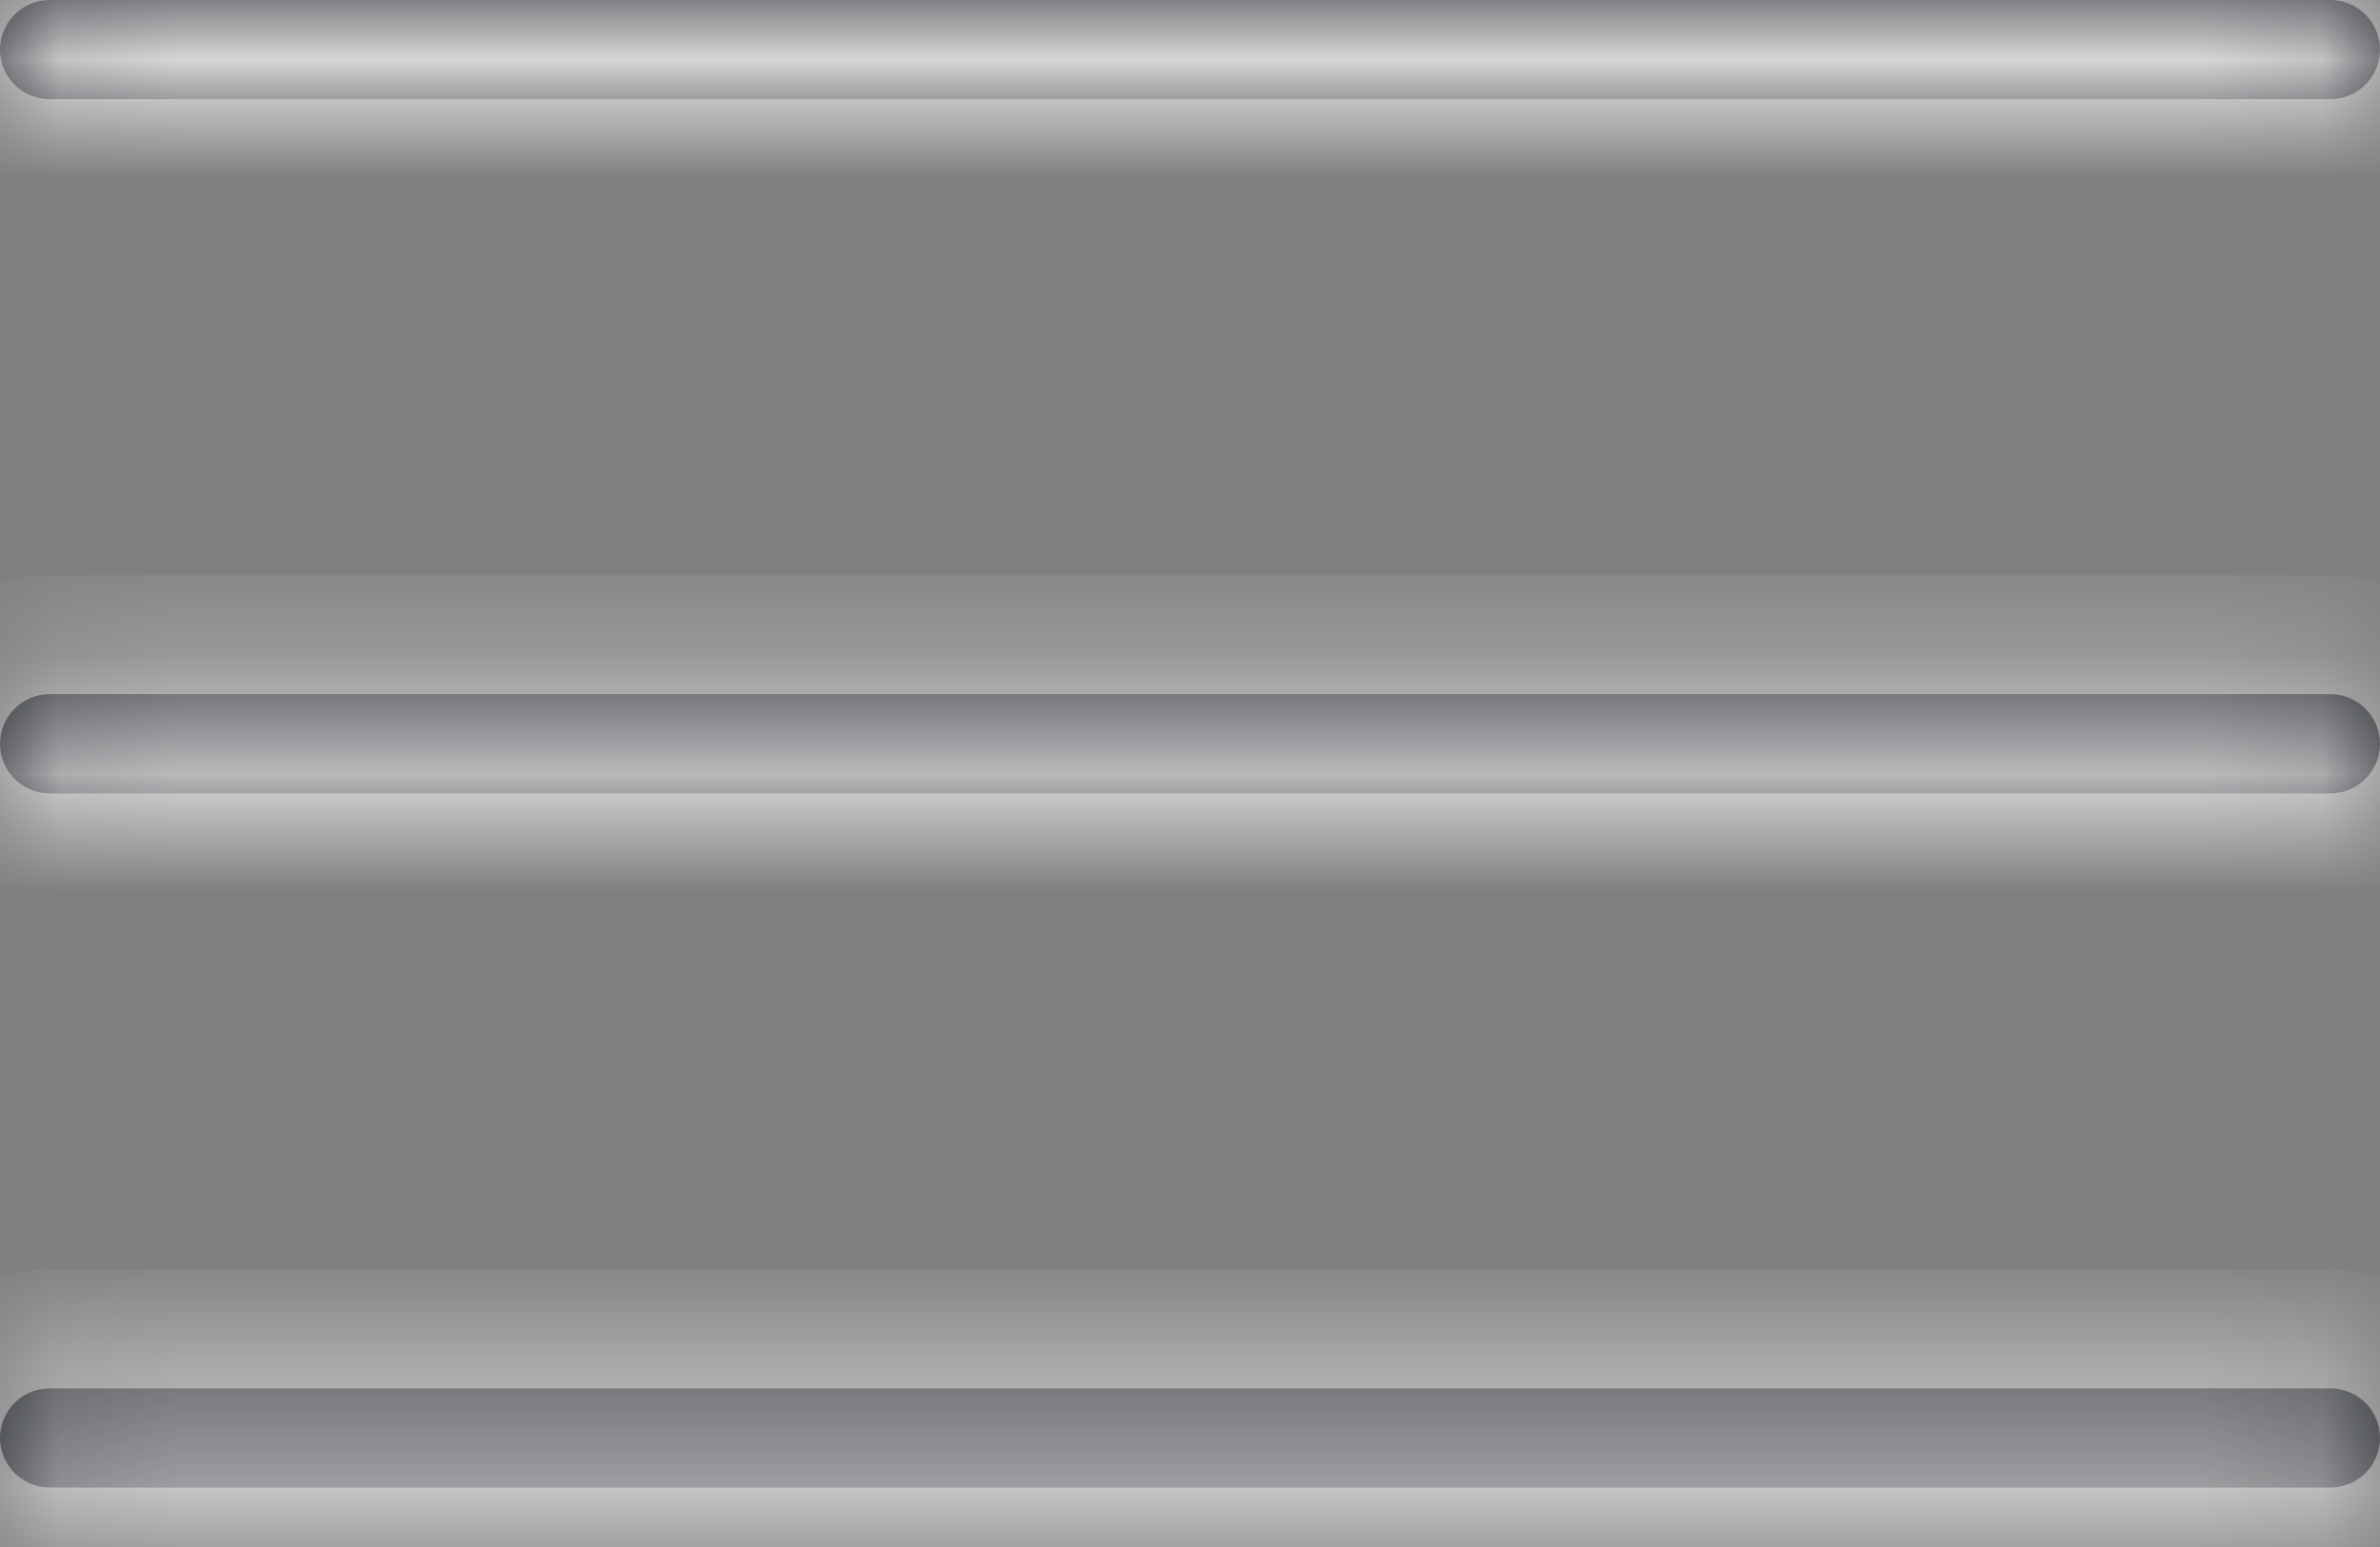 <svg width="20" height="13" viewBox="0 0 20 13" fill="none" xmlns="http://www.w3.org/2000/svg">
<rect x="0" y="0" width="20" height="13" fill="#808080" stroke="none"/>
<mask id="path-1-inside-1" fill="white">
<path d="M19.583 12.5H0.417C0.187 12.5 0 12.313 0 12.083C0 11.853 0.187 11.667 0.417 11.667H19.583C19.813 11.667 20 11.853 20 12.083C20 12.313 19.813 12.5 19.583 12.5Z"/>
</mask>
<path d="M19.583 12.5H0.417C0.187 12.5 0 12.313 0 12.083C0 11.853 0.187 11.667 0.417 11.667H19.583C19.813 11.667 20 11.853 20 12.083C20 12.313 19.813 12.5 19.583 12.5Z" fill="#2C2F34"/>
<path d="M19.583 13.5H0.417V11.5H19.583V13.5ZM0.417 13.5C-0.366 13.5 -1 12.866 -1 12.083H1C1 11.761 0.739 11.5 0.417 11.5V13.5ZM-1 12.083C-1 11.301 -0.366 10.667 0.417 10.667V12.667C0.739 12.667 1 12.406 1 12.083H-1ZM0.417 10.667H19.583V12.667H0.417V10.667ZM19.583 10.667C20.366 10.667 21 11.301 21 12.083H19C19 12.406 19.261 12.667 19.583 12.667V10.667ZM21 12.083C21 12.866 20.365 13.5 19.583 13.5V11.5C19.261 11.5 19 11.761 19 12.083H21Z" fill="white" mask="url(#path-1-inside-1)"/>
<mask id="path-3-inside-2" fill="white">
<path d="M19.583 6.667H0.417C0.187 6.667 0 6.48 0 6.25C0 6.02 0.187 5.833 0.417 5.833H19.583C19.813 5.833 20 6.02 20 6.25C20 6.48 19.813 6.667 19.583 6.667Z"/>
</mask>
<path d="M19.583 6.667H0.417C0.187 6.667 0 6.48 0 6.25C0 6.02 0.187 5.833 0.417 5.833H19.583C19.813 5.833 20 6.02 20 6.25C20 6.48 19.813 6.667 19.583 6.667Z" fill="#2C2F34"/>
<path d="M19.583 7.667H0.417V5.667H19.583V7.667ZM0.417 7.667C-0.366 7.667 -1 7.032 -1 6.25H1C1 5.928 0.739 5.667 0.417 5.667V7.667ZM-1 6.25C-1 5.468 -0.366 4.833 0.417 4.833V6.833C0.739 6.833 1 6.572 1 6.25H-1ZM0.417 4.833H19.583V6.833H0.417V4.833ZM19.583 4.833C20.366 4.833 21 5.468 21 6.25H19C19 6.572 19.261 6.833 19.583 6.833V4.833ZM21 6.25C21 7.032 20.365 7.667 19.583 7.667V5.667C19.261 5.667 19 5.928 19 6.25H21Z" fill="white" mask="url(#path-3-inside-2)"/>
<mask id="path-5-inside-3" fill="white">
<path d="M19.583 0.833H0.417C0.187 0.833 0 0.647 0 0.417C0 0.187 0.187 2.44975e-05 0.417 2.44975e-05H19.583C19.813 2.44975e-05 20 0.187 20 0.417C20 0.647 19.813 0.833 19.583 0.833Z"/>
</mask>
<path d="M19.583 0.833H0.417C0.187 0.833 0 0.647 0 0.417C0 0.187 0.187 2.44975e-05 0.417 2.44975e-05H19.583C19.813 2.44975e-05 20 0.187 20 0.417C20 0.647 19.813 0.833 19.583 0.833Z" fill="#2C2F34"/>
<path d="M20 0.417H21V0.417L20 0.417ZM19.583 1.833H0.417V-0.167H19.583V1.833ZM0.417 1.833C-0.365 1.833 -1 1.199 -1 0.417H1C1 0.094 0.739 -0.167 0.417 -0.167V1.833ZM-1 0.417C-1 -0.366 -0.366 -1 0.417 -1V1C0.739 1 1 0.739 1 0.417H-1ZM0.417 -1H19.583V1H0.417V-1ZM19.583 -1C20.366 -1 21 -0.366 21 0.417H19C19 0.739 19.261 1 19.583 1V-1ZM21 0.417C21 1.199 20.366 1.833 19.583 1.833V-0.167C19.261 -0.167 19 0.094 19 0.417L21 0.417Z" fill="white" mask="url(#path-5-inside-3)"/>
</svg>
